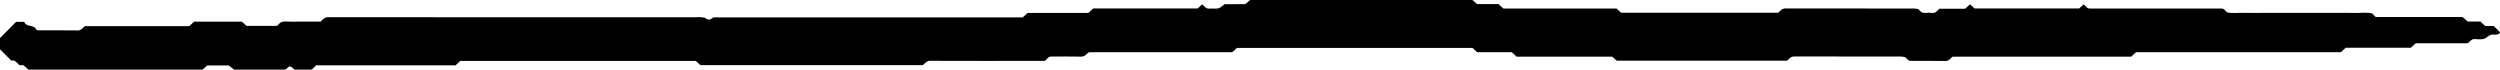 <?xml version="1.0" encoding="UTF-8"?>
<svg preserveAspectRatio="none" id="a" data-name="AW" xmlns="http://www.w3.org/2000/svg" width="500" height="13.949" viewBox="0 0 500 13.949">
  <path id="b" data-name="7" d="M500,6.445c-.061,.103-.099,.238-.187,.303-.513,.374-1.138,.039-1.654,.221-.501,.177-.898,.679-1.401,.815-.542,.146-1.154,.033-1.736,.033-.58,0-.58,.008-1.465,.83h-10.391c-.338,.302-.655,.585-1.006,.898h-13.014l-.968,.895h-40.976c-.332,.305-.647,.595-.975,.897h-35.721c-.448,.396-.742,.874-1.442,.86-2.326-.045-4.653-.015-6.98-.022-.13,0-.26-.069-.391-.106-.206-.206-.411-.411-.617-.617-.271-.049-.542-.139-.813-.139-7.126-.008-14.252,.003-21.378-.021-.678-.002-1.038,.37-1.433,.84h-34.095c-.231-.203-.549-.482-.913-.801h-19.12c-.325-.303-.639-.596-.961-.897h-6.948c-.324-.301-.638-.594-.911-.848h-47.131c-.229,.229-.435,.435-.641,.641-.117,.069-.226,.168-.352,.2-.137,.035-.289,.008-.434,.008-9.308,0-18.615,0-27.923,.004-.132,0-.264,.06-.403,.094-.392,.397-.731,.809-1.418,.792-2.035-.048-4.072-.02-6.108-.011-.125,0-.25,.092-.375,.141-.206,.206-.411,.411-.725,.725h-2.465c-6.835,0-13.671,.011-20.506-.016-.698-.003-.994,.464-1.442,.86h-44.511c-.264-.243-.579-.532-.912-.838h-47.095l-.958,.882h-27.879c-.221,.221-.426,.426-.632,.632-.114,.075-.228,.214-.343,.216-1.153,.016-2.305,.01-3.369,.01-.887-.845-.883-.84-1.635-.126-.088,.083-.252,.121-.381,.121-3.2,.007-6.399,.005-9.599,.005-.145,0-.328,.056-.43-.01-.351-.231-.674-.504-1.094-.828h-4.299c-.257,.234-.572,.522-.909,.83H5.664c-.306-.282-.622-.573-.955-.88h-.84c-.489-.544-.952-1.117-1.591-.903-.838-.838-1.553-1.553-2.279-2.279v-2.246c1.177-1.184,2.193-2.207,3.219-3.239h1.625c.425,1.181,2.022,.454,2.431,1.588,.13,.037,.26,.107,.39,.108,2.618,.006,5.236-.021,7.853,.022,.699,.011,.996-.46,1.444-.859h20.884l.976-.898h9.57c.31,.289,.624,.582,.909,.848h6.108c.225-.225,.431-.431,.652-.652,.799-.392,1.67-.158,2.514-.192,1.016-.04,2.036-.01,3.054-.01h2.493c.488-.485,.823-.89,1.509-.889,10.326,.023,20.651,.016,30.977,.016,13.961,0,27.923-.003,41.884,.006,.854,0,1.719-.123,2.557,.121q.729,.716,1.585-.093h61.893c.331-.299,.647-.584,.991-.895h12.154c.329-.304,.645-.595,.972-.897h20.88c.331-.291,.632-.557,.932-.82,.441,.414,.753,.916,1.45,.844,.576-.06,1.179,.072,1.738-.042,.377-.077,.696-.434,1.224-.788-.089,.03,.038-.049,.166-.05,1.309-.009,2.618-.006,4.004-.006,.276-.234,.597-.505,.986-.835h44.474c.249,.224,.566,.508,.913,.82h4.293l.974,.897h22.635c.339,.308,.655,.596,.911,.829h31.426c.447-.409,.754-.857,1.449-.855,8.58,.025,17.161,.015,25.741,.021,.275,0,.549,.073,.832,.113,.382,.417,.745,.852,1.425,.765,.429-.055,.877-.054,1.306,0,.692,.087,1.019-.406,1.461-.84h5.16c.338-.302,.655-.585,.983-.878,.294,.269,.602,.552,.903,.827h20.909c.326-.29,.629-.559,.93-.827,.236,.236,.442,.442,.647,.647,.119,.063,.235,.167,.359,.179,.288,.027,.581,.009,.872,.009,8.58,0,17.161,0,25.741,.005,.129,0,.258,.073,.388,.112,.206,.206,.411,.411,.649,.649,1.103,.25,2.257,.066,3.401,.098,1.308,.037,2.618,.009,3.926,.009h14.398c1.309,0,2.619-.034,3.926,.01,1.141,.038,2.295-.181,3.378,.112,.25,.25,.455,.455,.706,.706h17.372c.339,.301,.656,.582,1.012,.898h2.543l.965,.899h1.724c.418,.418,.829,.829,1.24,1.24Z"/>
</svg>
